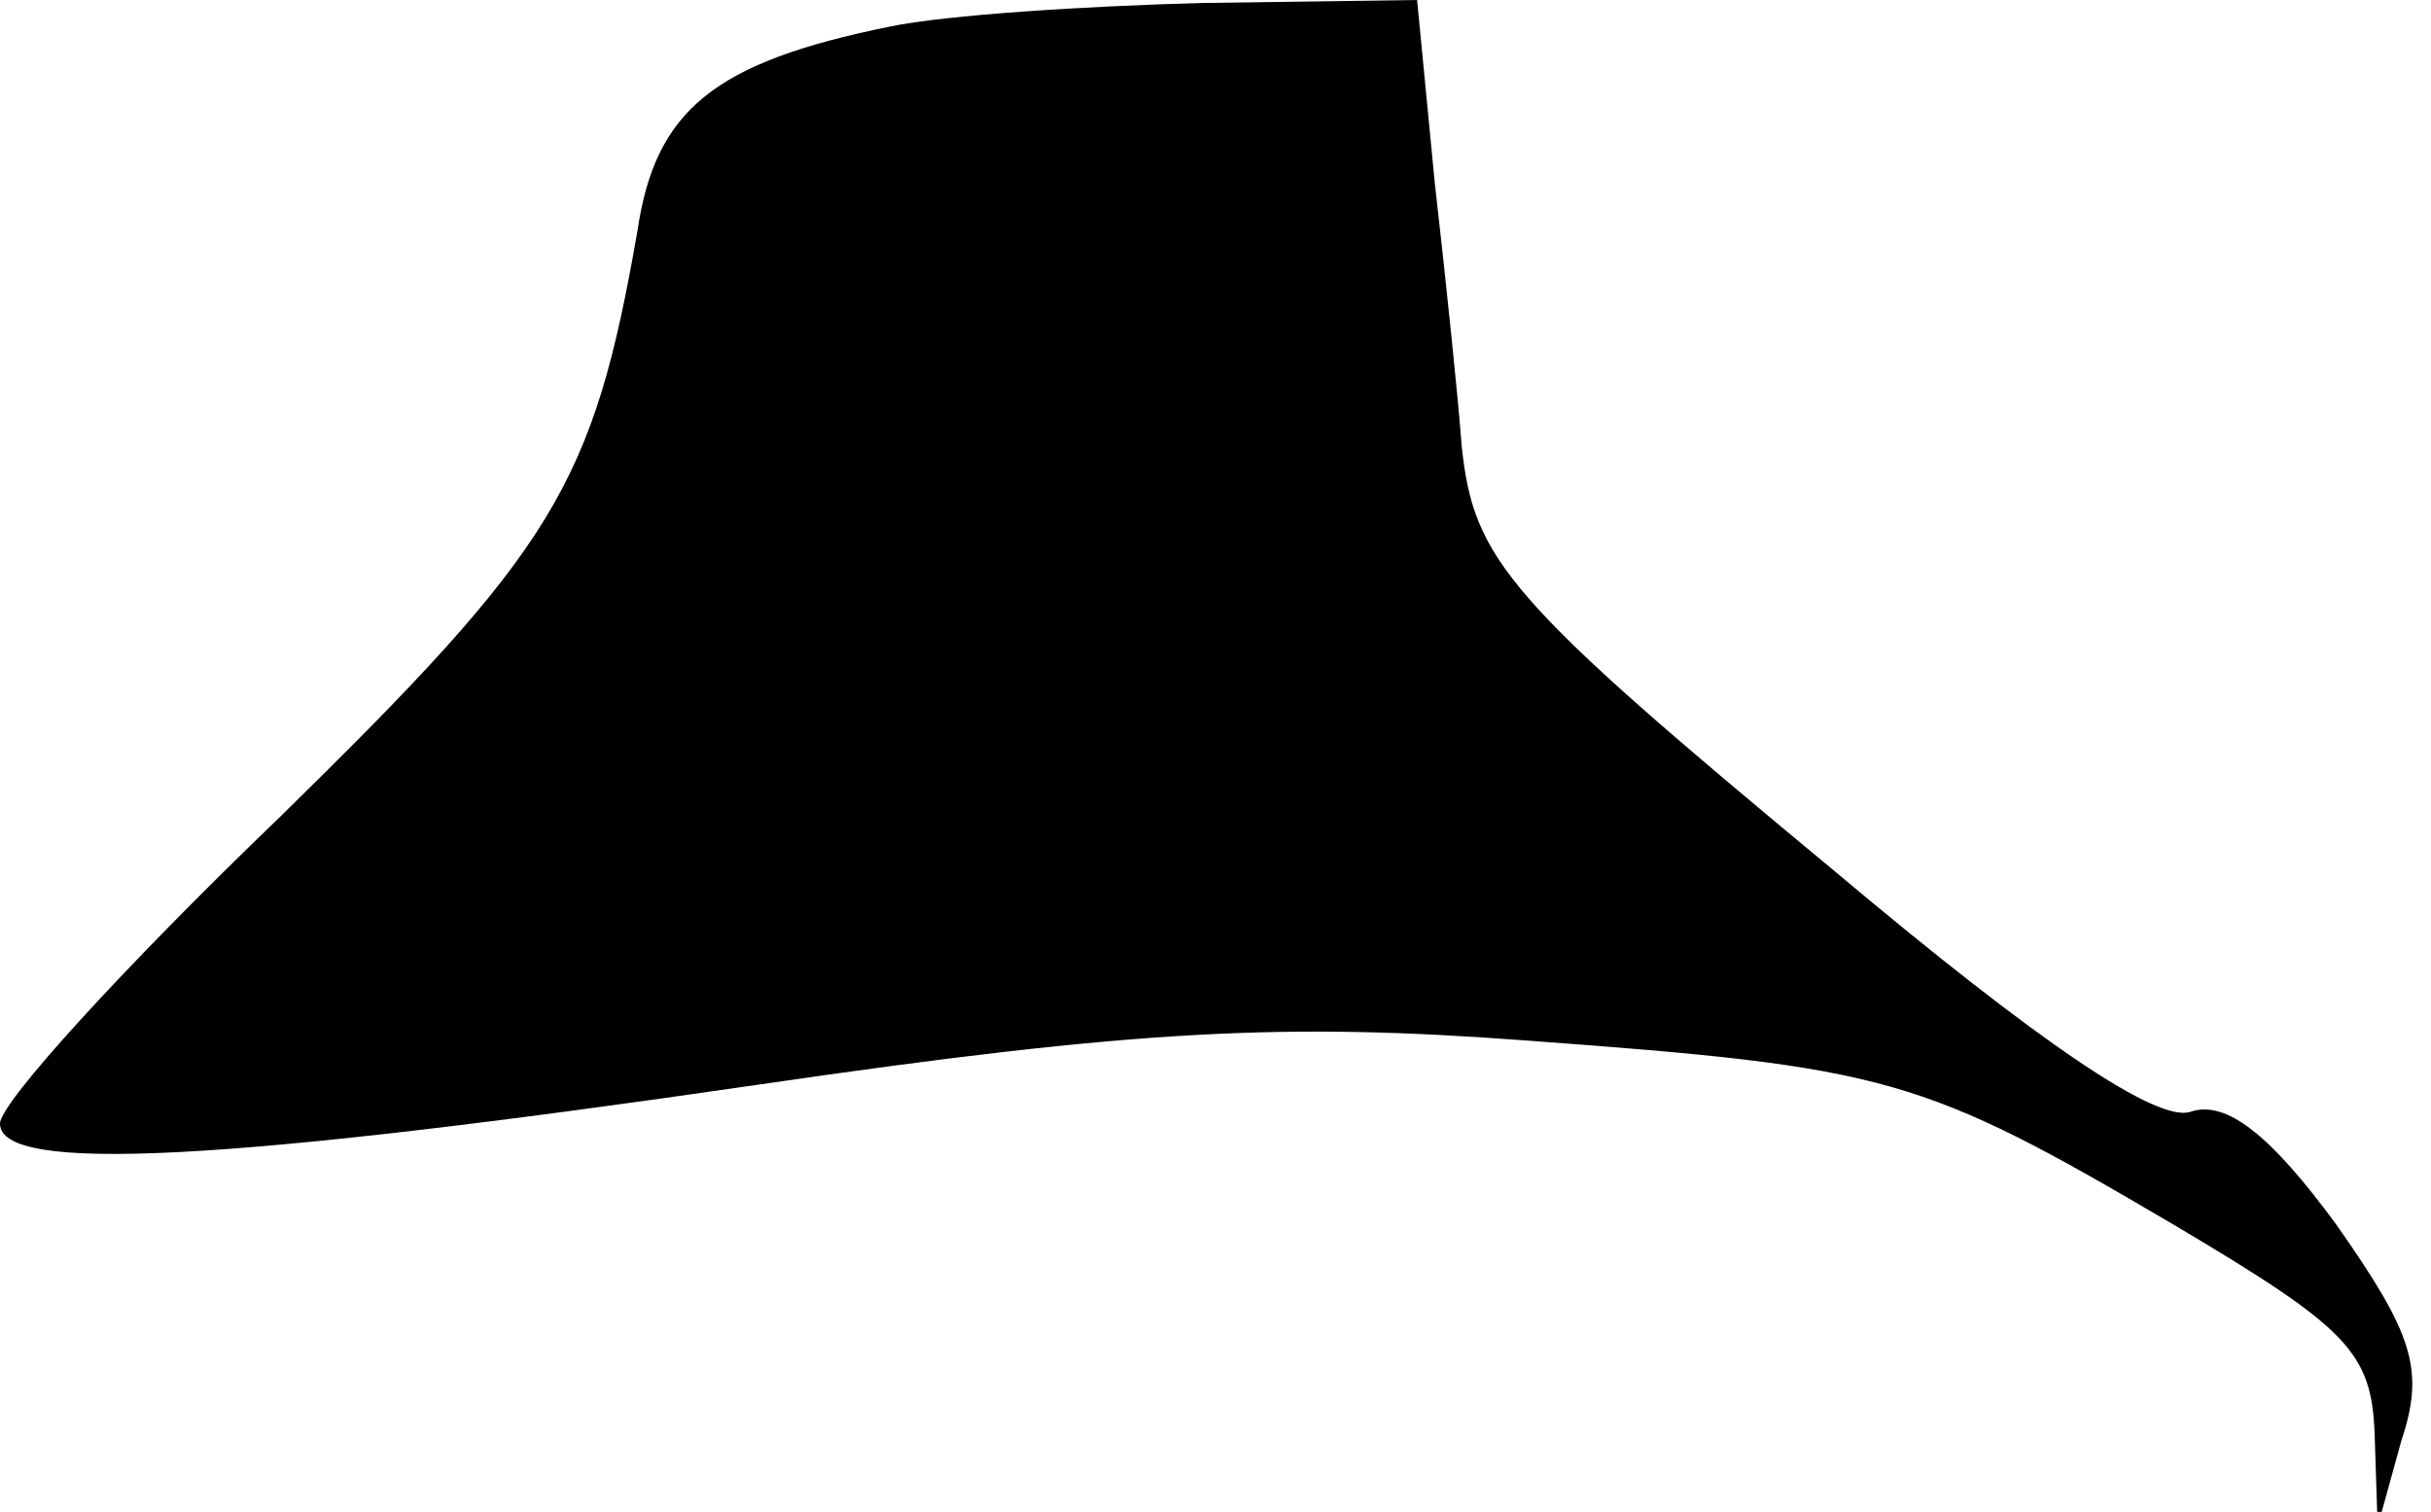 <?xml version="1.0" standalone="no"?>
<!DOCTYPE svg PUBLIC "-//W3C//DTD SVG 20010904//EN"
 "http://www.w3.org/TR/2001/REC-SVG-20010904/DTD/svg10.dtd">
<svg version="1.0" xmlns="http://www.w3.org/2000/svg"
 width="82pt" height="51pt" viewBox="0 0 82 51"
 preserveAspectRatio="xMidYMid meet">
<g transform="translate(0,51) scale(0.1,-0.1)"
fill="#000000" stroke="none">
<path fill="#000000" stroke="none" d="M300 501 c-59 -12 -79 -28 -85 -69 -15
-86 -28 -107 -121 -198 -52 -50 -94 -96 -94 -103 0 -17 76 -13 255 13 130 19
179 21 260 15 122 -9 133 -12 218 -62 59 -35 67 -43 68 -71 l1 -31 8 29 c8 24
4 36 -22 73 -22 30 -37 42 -49 38 -11 -4 -51 23 -120 81 -111 92 -122 105
-126 144 -1 14 -5 53 -9 88 l-6 62 -72 -1 c-39 -1 -87 -4 -106 -8z"/>
</g>
</svg>
